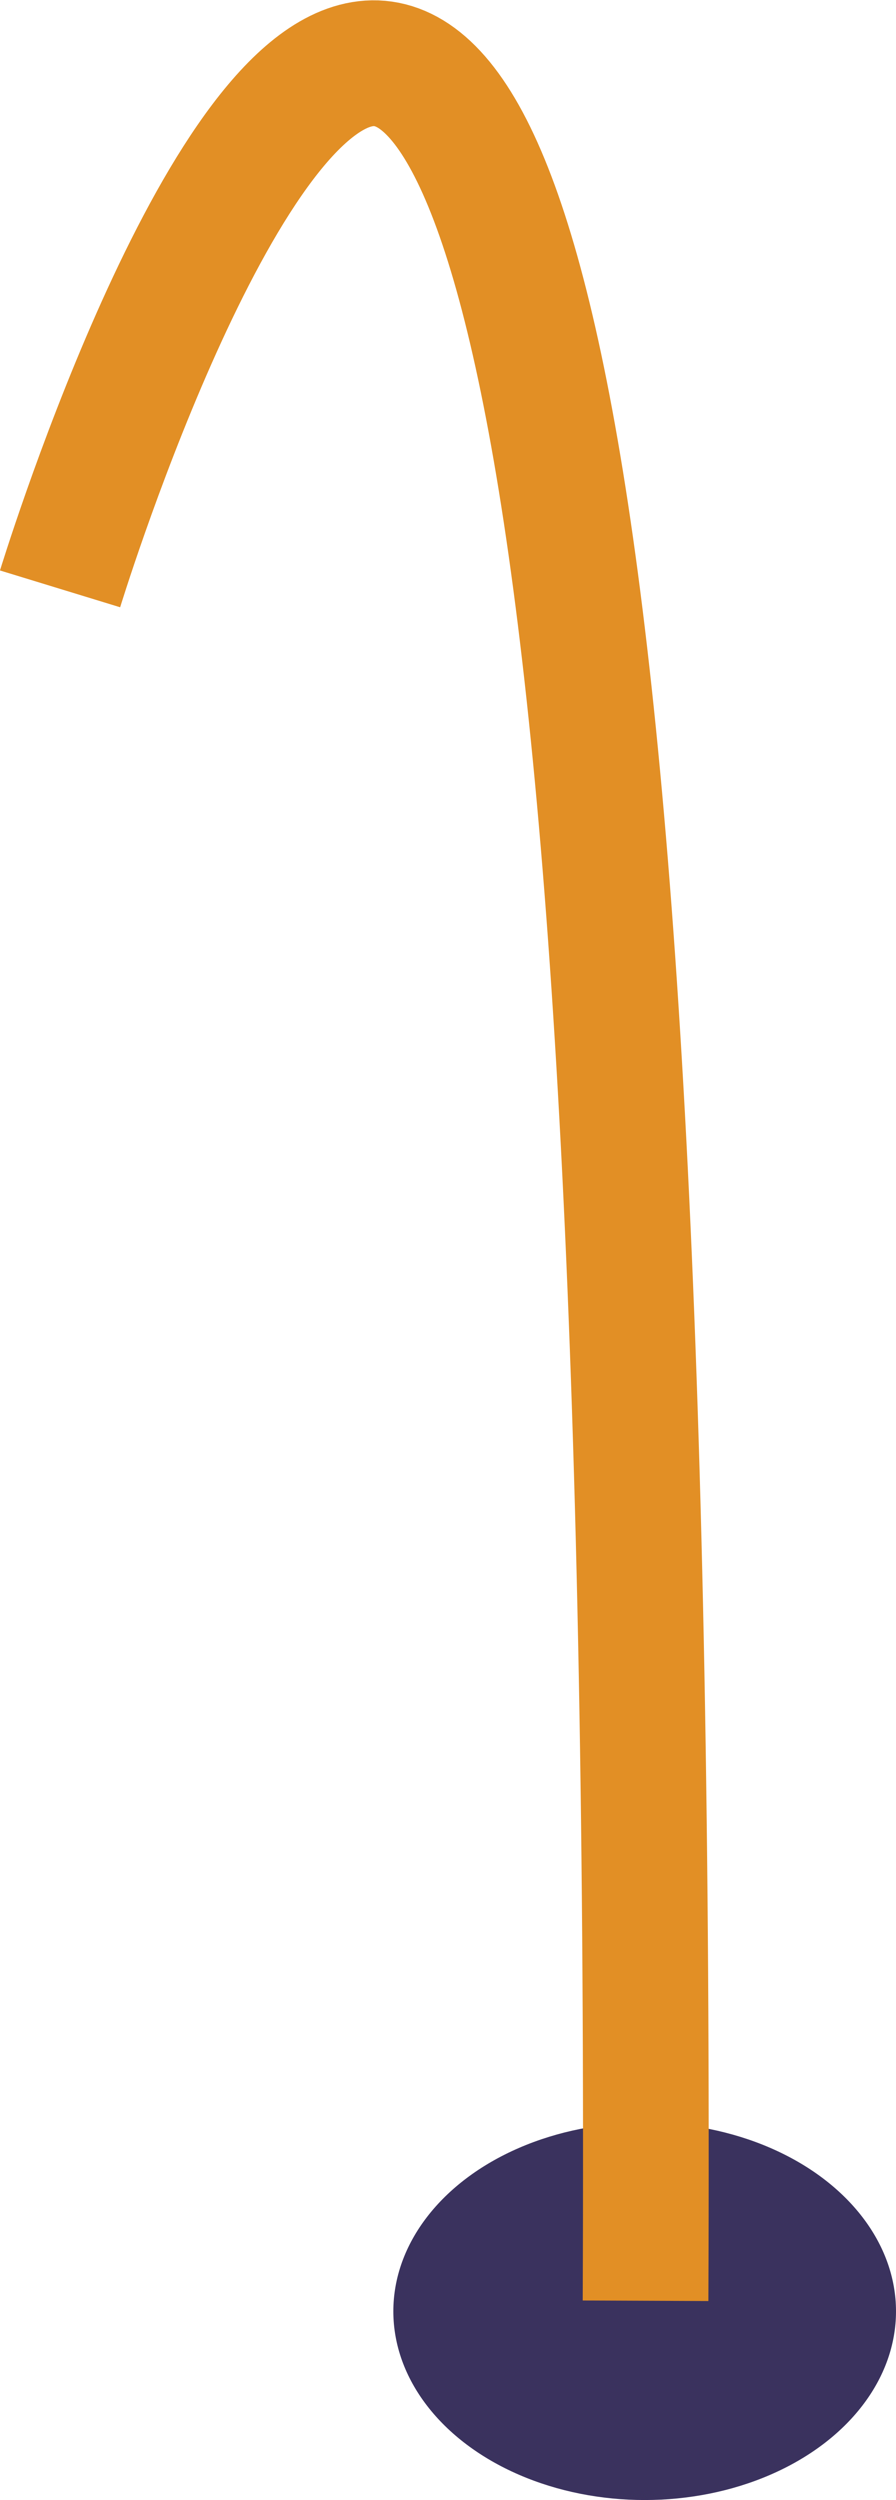 <svg xmlns="http://www.w3.org/2000/svg" width="7.13" height="19.873" viewBox="0 0 7.13 19.873">
  <g id="Group_23489" data-name="Group 23489" transform="translate(-6265.87 -4120.175)">
    <ellipse id="Ellipse_92" data-name="Ellipse 92" cx="2" cy="1.5" rx="2" ry="1.5" transform="translate(6269 4137.048)" fill="#3a325e"/>
    <path id="Path_50564" data-name="Path 50564" d="M6825.156,3838.464c.128-29.252-4.659-13.608-4.659-13.608" transform="translate(-554.149 300)" fill="none" stroke="#e28f25" stroke-width="1"/>
  </g>
</svg>
